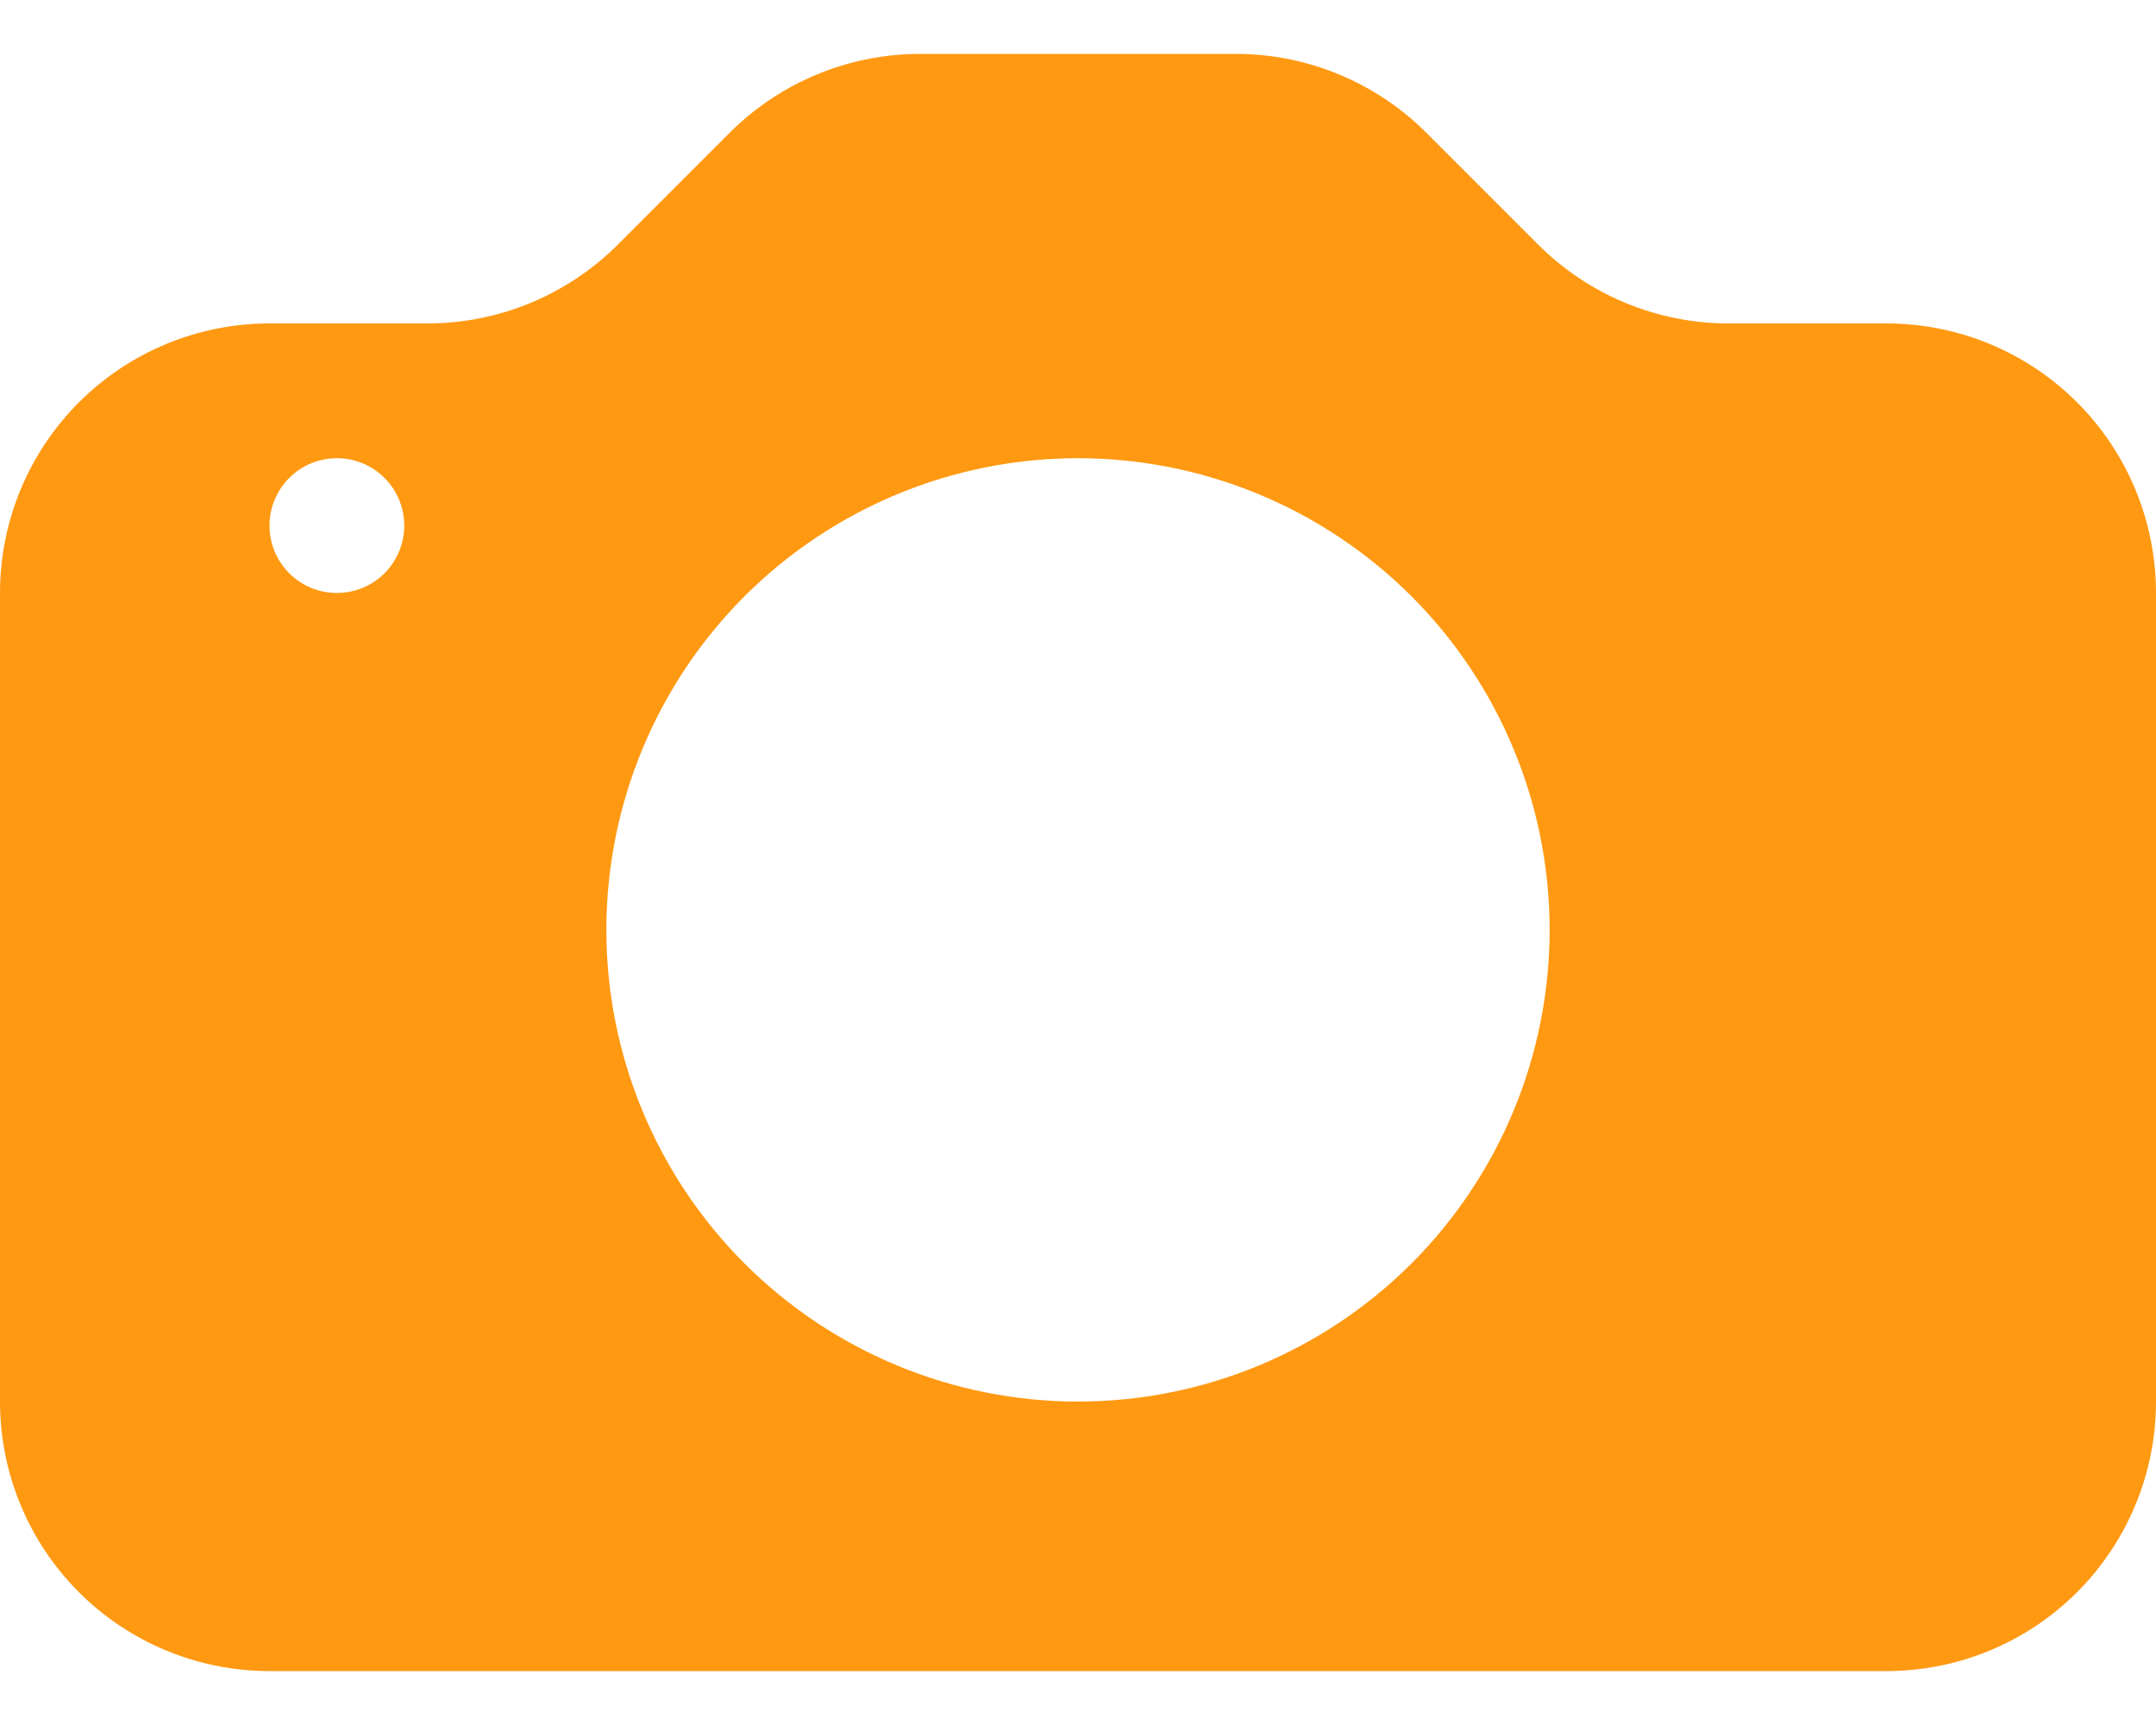 <svg width="20" height="16" viewBox="0 0 20 16" fill="none" xmlns="http://www.w3.org/2000/svg">
<path fill-rule="evenodd" clip-rule="evenodd" d="M2.5 3C1.837 3 1.201 3.263 0.732 3.732C0.263 4.201 0 4.837 0 5.5L0 13C0 13.663 0.263 14.299 0.732 14.768C1.201 15.237 1.837 15.5 2.5 15.5H17.5C18.163 15.5 18.799 15.237 19.268 14.768C19.737 14.299 20 13.663 20 13V5.5C20 4.837 19.737 4.201 19.268 3.732C18.799 3.263 18.163 3 17.5 3H16.035C15.372 3 14.736 2.736 14.268 2.268L13.232 1.232C12.764 0.764 12.128 0.5 11.465 0.5H8.535C7.872 0.5 7.236 0.764 6.768 1.232L5.732 2.268C5.264 2.736 4.628 3 3.965 3H2.5ZM3.125 5.5C3.291 5.5 3.45 5.434 3.567 5.317C3.684 5.2 3.75 5.041 3.75 4.875C3.75 4.709 3.684 4.55 3.567 4.433C3.45 4.316 3.291 4.25 3.125 4.25C2.959 4.25 2.8 4.316 2.683 4.433C2.566 4.55 2.5 4.709 2.5 4.875C2.5 5.041 2.566 5.2 2.683 5.317C2.8 5.434 2.959 5.5 3.125 5.5ZM14.375 8.625C14.375 9.785 13.914 10.898 13.094 11.719C12.273 12.539 11.16 13 10 13C8.84 13 7.727 12.539 6.906 11.719C6.086 10.898 5.625 9.785 5.625 8.625C5.625 7.465 6.086 6.352 6.906 5.531C7.727 4.711 8.84 4.25 10 4.25C11.16 4.25 12.273 4.711 13.094 5.531C13.914 6.352 14.375 7.465 14.375 8.625Z" fill="#FF9912"/>
</svg>
